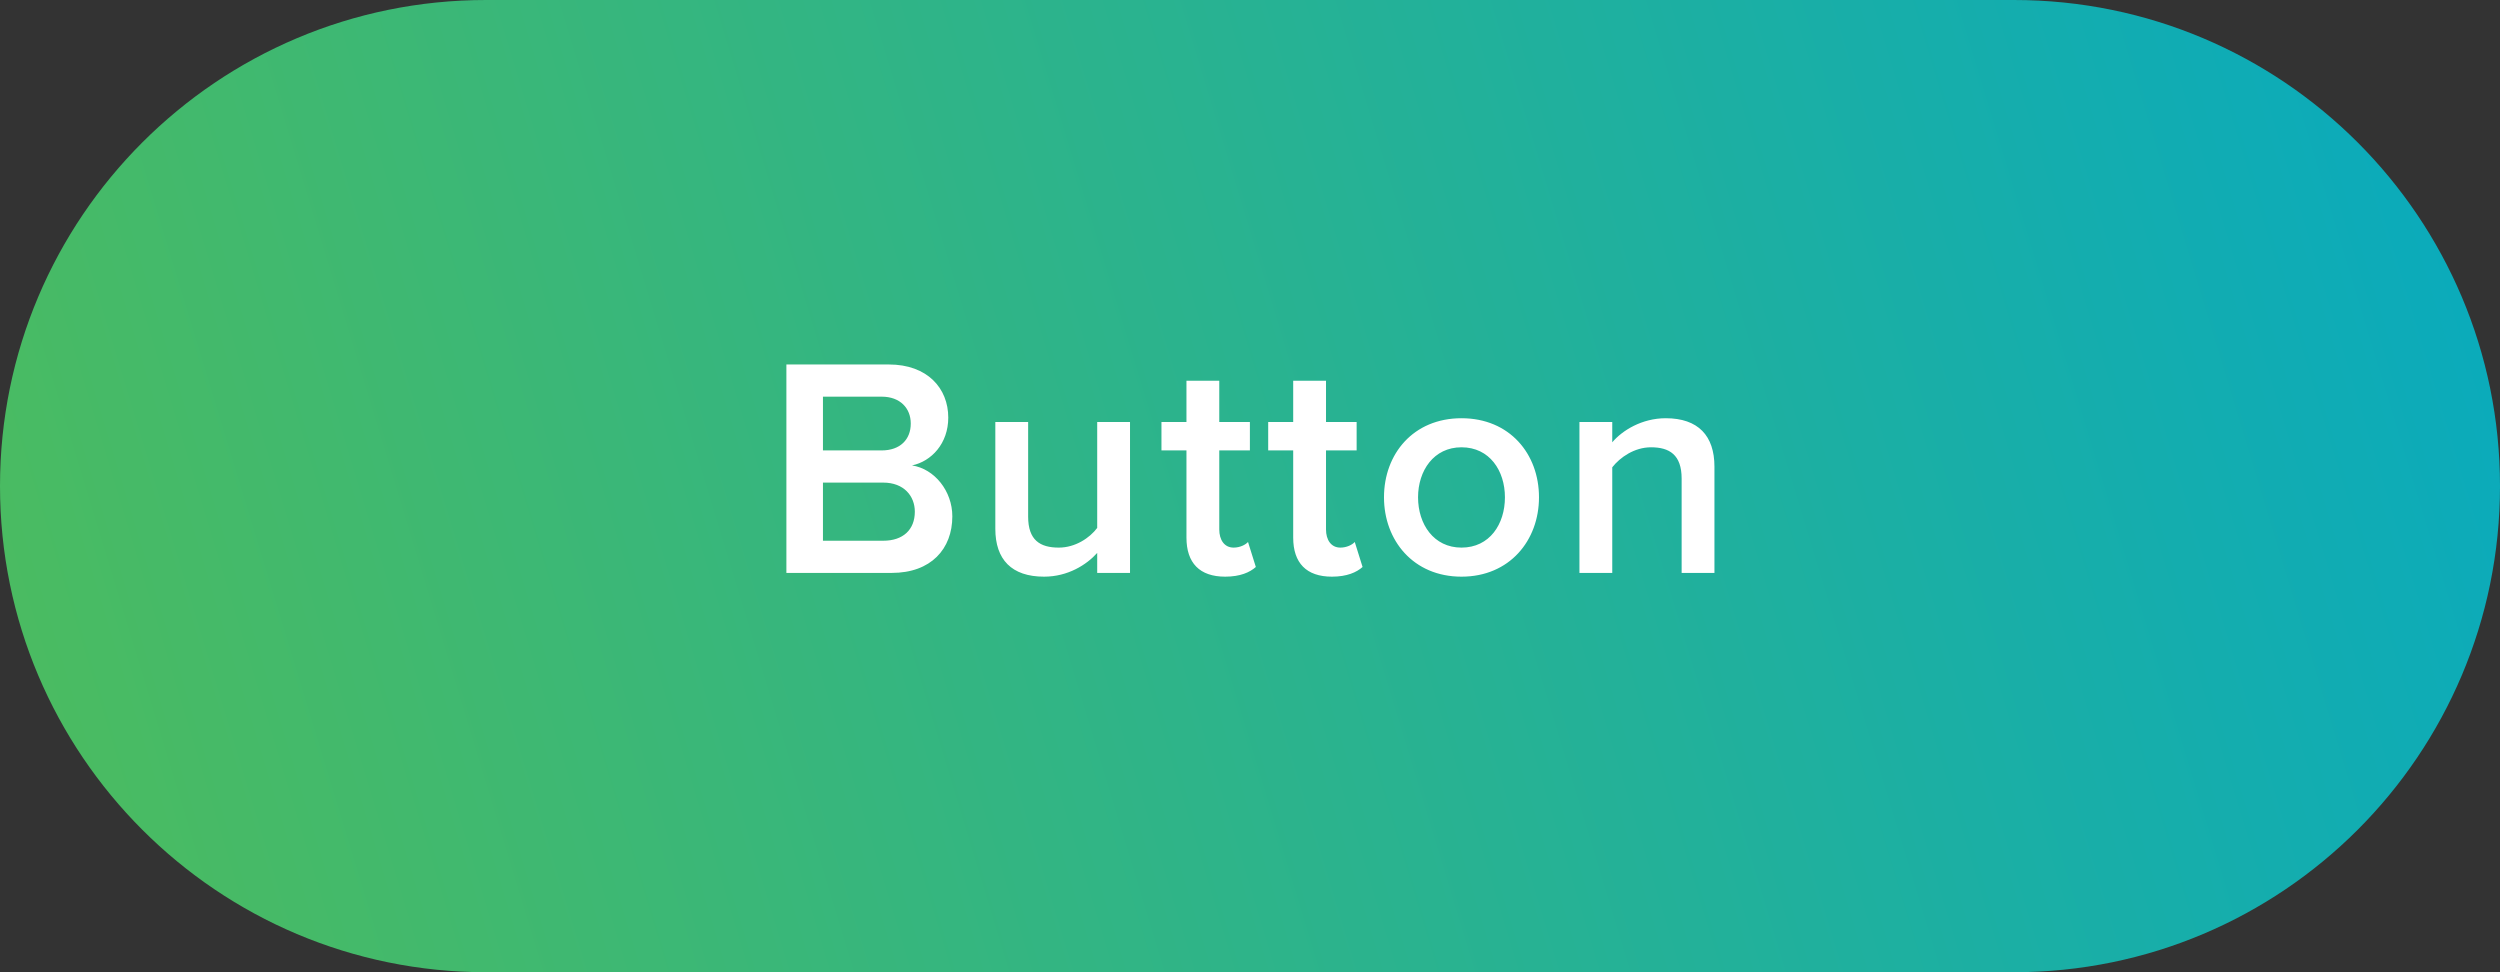 <svg width="144" height="56" viewBox="0 0 144 56" fill="none" xmlns="http://www.w3.org/2000/svg">
<rect x="0" y="0" width="144" height="56" fill="#333333" stroke="none"/>
<path d="M0 28C0 12.536 12.536 0 28 0H116C131.464 0 144 12.536 144 28C144 43.464 131.464 56 116 56H28C12.536 56 0 43.464 0 28Z" fill="url(#paint0_linear)"/>
<path d="M51.362 33C53.63 33 54.854 31.614 54.854 29.742C54.854 28.284 53.828 27.006 52.532 26.808C53.648 26.574 54.62 25.548 54.62 24.054C54.62 22.362 53.414 20.994 51.2 20.994H45.296V33H51.362ZM50.786 25.944H47.402V22.848H50.786C51.848 22.848 52.46 23.514 52.46 24.396C52.46 25.314 51.848 25.944 50.786 25.944ZM50.876 31.146H47.402V27.798H50.876C52.064 27.798 52.694 28.572 52.694 29.472C52.694 30.516 52.01 31.146 50.876 31.146ZM65.089 33V24.306H63.199V30.408C62.767 30.984 61.939 31.542 60.985 31.542C59.905 31.542 59.221 31.11 59.221 29.76V24.306H57.331V30.462C57.331 32.226 58.267 33.216 60.139 33.216C61.507 33.216 62.587 32.532 63.199 31.848V33H65.089ZM70.572 33.216C71.436 33.216 71.994 32.964 72.336 32.658L71.886 31.218C71.742 31.38 71.418 31.542 71.058 31.542C70.518 31.542 70.23 31.092 70.23 30.498V25.944H71.994V24.306H70.23V21.93H68.34V24.306H66.9V25.944H68.34V30.966C68.34 32.424 69.096 33.216 70.572 33.216ZM76.72 33.216C77.584 33.216 78.142 32.964 78.484 32.658L78.034 31.218C77.89 31.38 77.566 31.542 77.206 31.542C76.666 31.542 76.378 31.092 76.378 30.498V25.944H78.142V24.306H76.378V21.93H74.488V24.306H73.048V25.944H74.488V30.966C74.488 32.424 75.244 33.216 76.72 33.216ZM84.182 33.216C86.954 33.216 88.646 31.128 88.646 28.644C88.646 26.142 86.954 24.09 84.182 24.09C81.41 24.09 79.718 26.142 79.718 28.644C79.718 31.128 81.41 33.216 84.182 33.216ZM84.182 31.542C82.58 31.542 81.68 30.192 81.68 28.644C81.68 27.114 82.58 25.764 84.182 25.764C85.802 25.764 86.684 27.114 86.684 28.644C86.684 30.192 85.802 31.542 84.182 31.542ZM98.752 33V26.88C98.752 25.098 97.816 24.09 95.944 24.09C94.576 24.09 93.442 24.792 92.866 25.476V24.306H90.976V33H92.866V26.916C93.316 26.34 94.144 25.764 95.098 25.764C96.16 25.764 96.862 26.196 96.862 27.564V33H98.752Z" fill="white"/>
<defs>
<linearGradient id="paint0_linear" x1="-2.85731e-07" y1="56" x2="147.406" y2="11.21" gradientUnits="userSpaceOnUse">
<stop stop-color="#4DBC5D"/>
<stop offset="1" stop-color="#08AABF"/>
</linearGradient>
</defs>
</svg>
